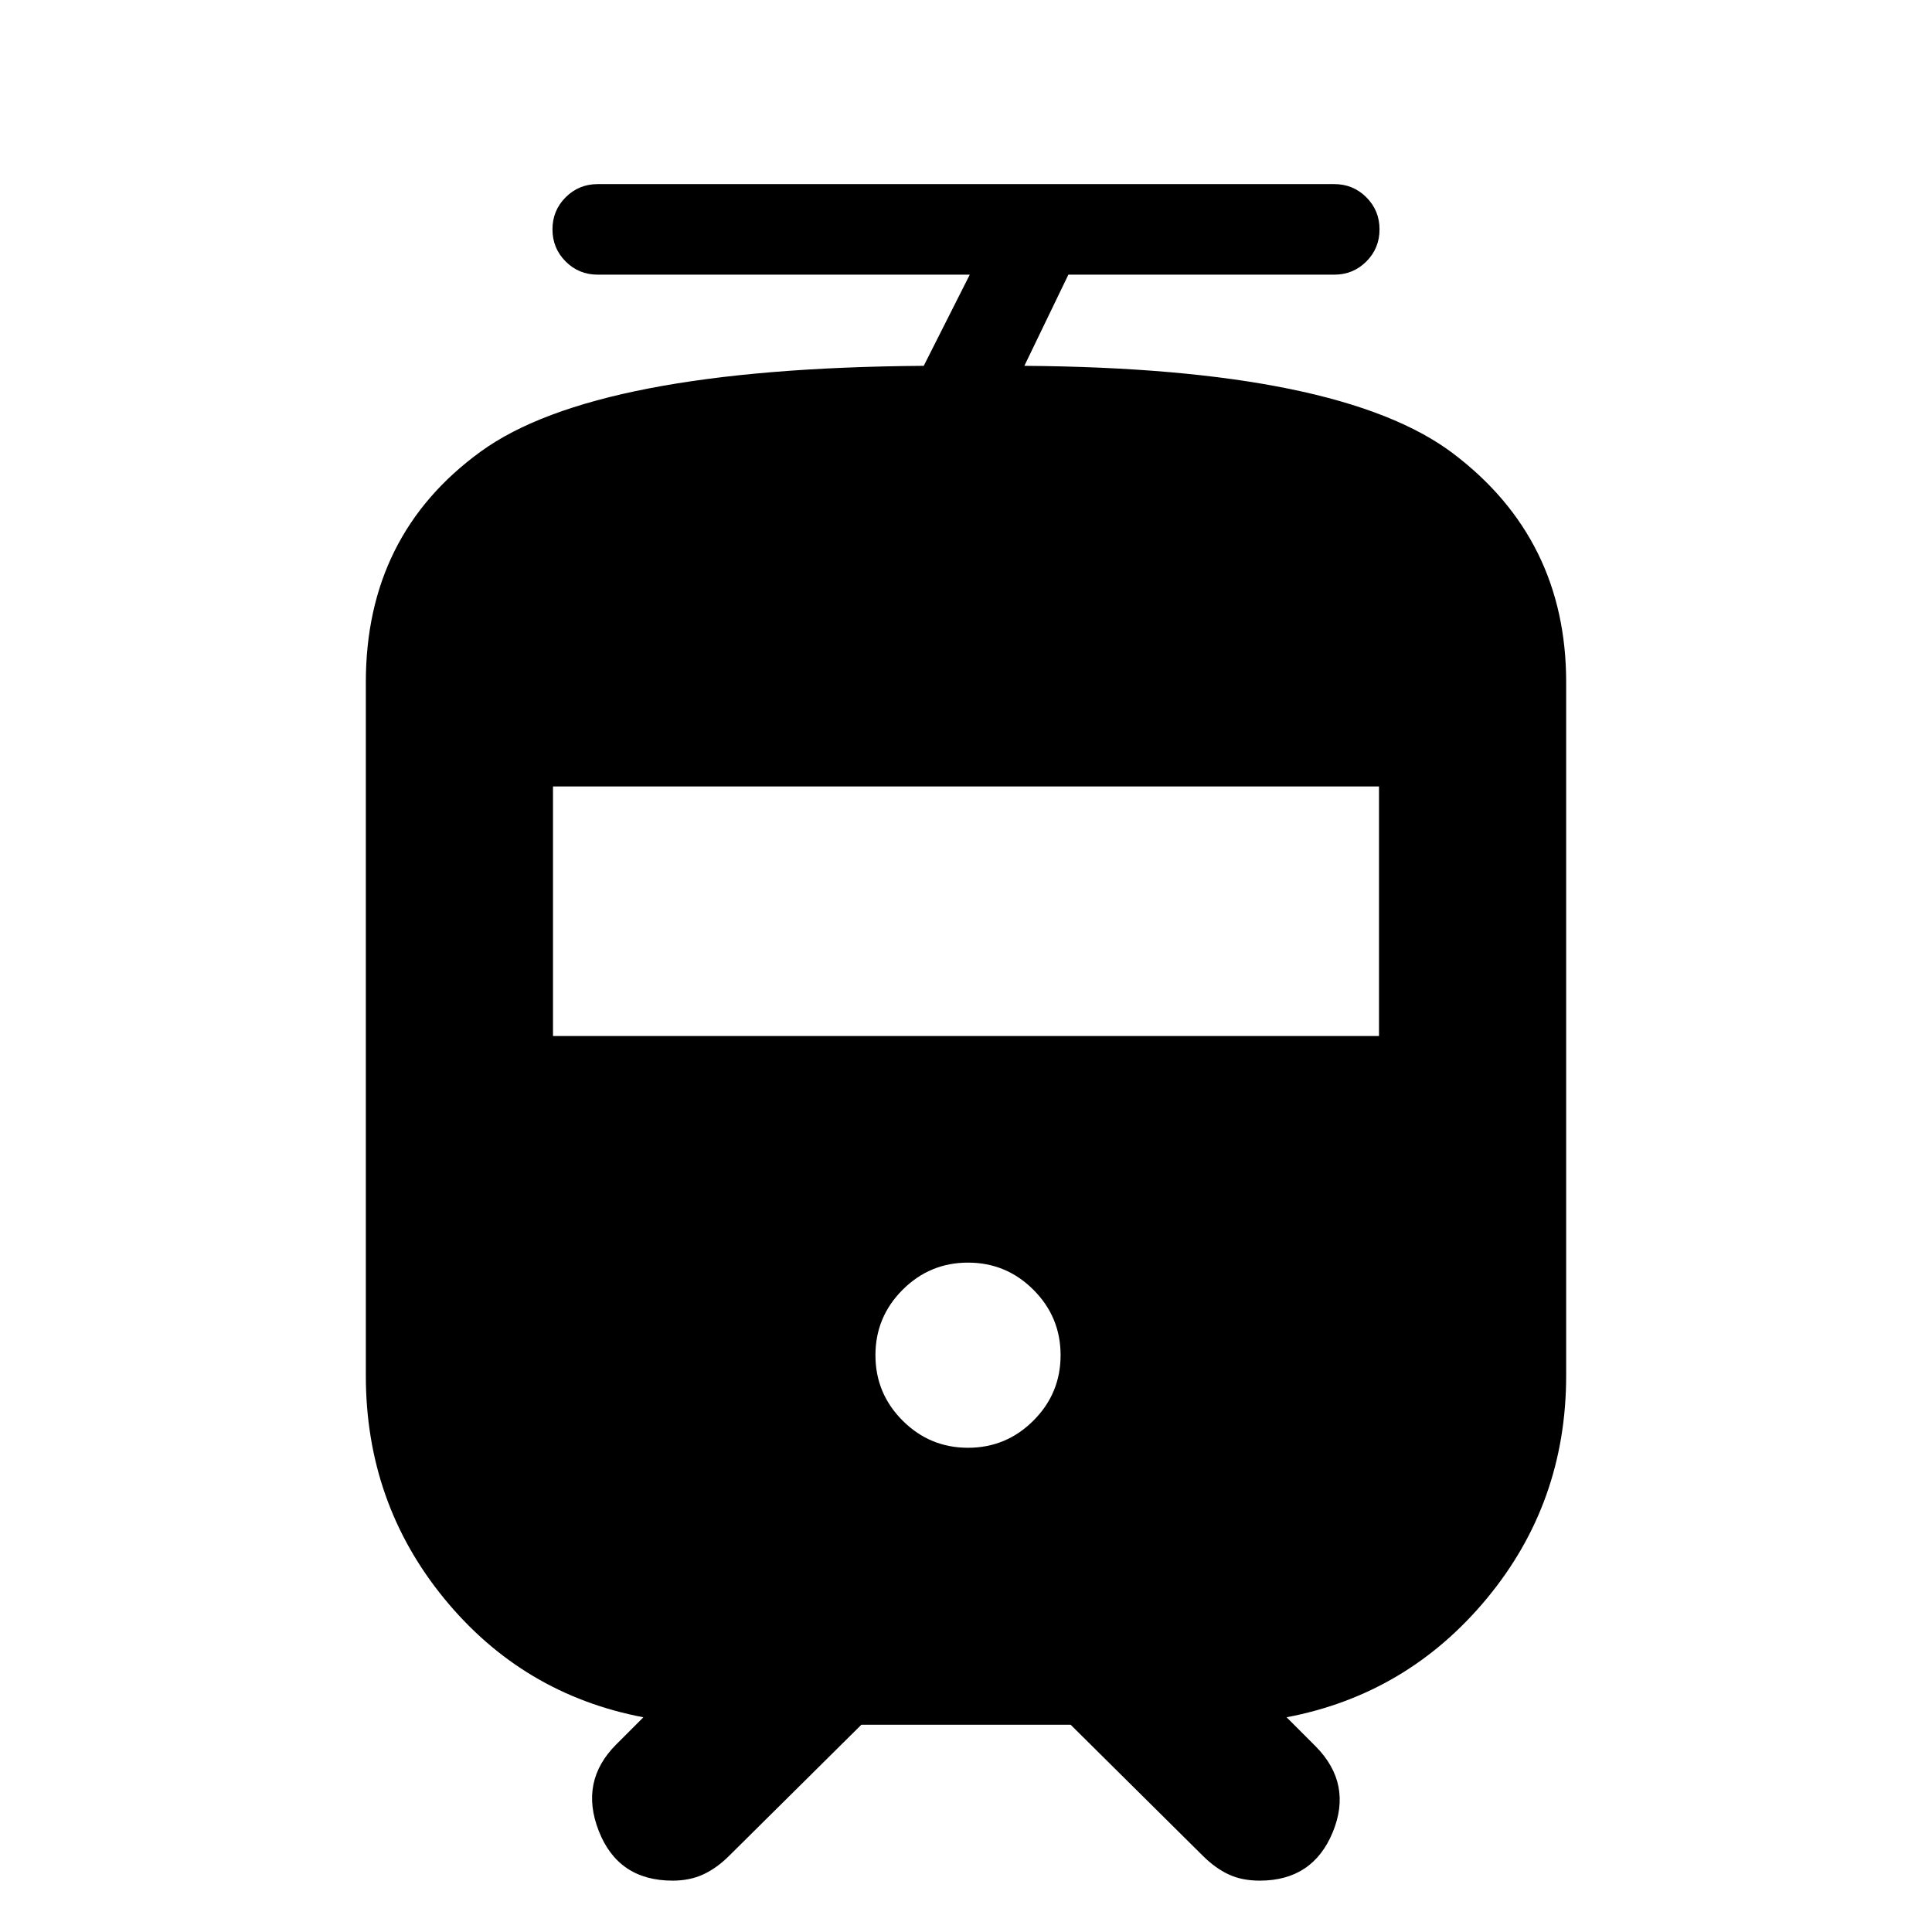 <svg xmlns="http://www.w3.org/2000/svg" height="20" viewBox="0 -960 960 960" width="20"><path d="M181.78-276.48V-621q0-73.17 57.1-114.63 57.1-41.46 220.12-42.59l22.87-45.3H297.02q-9.4 0-15.95-6.55-6.55-6.55-6.55-15.95 0-9.4 6.55-15.95 6.55-6.55 15.95-6.55h365.96q9.4 0 15.95 6.55 6.55 6.55 6.55 15.95 0 9.4-6.55 15.95-6.55 6.55-15.95 6.55H530.87L509-778.22q157.07 1.13 213.14 43.62 56.08 42.49 56.08 113.6v344.52q0 63.24-39.47 110.82-39.47 47.57-99.45 58.97l14.5 14.5q18.33 18.61 8.42 42.64-9.92 24.03-36.29 24.03-8.78 0-15.38-3.07-6.59-3.06-12.72-9.13L531.98-103H428.02l-65.85 65.28q-6.13 6.07-12.79 9.13-6.67 3.07-15.16 3.07-27.02 0-36.69-24.67-9.66-24.68 8.67-43l13.5-13.5q-59.98-11.4-98.95-58.97-38.97-47.58-38.97-110.82ZM481-240.61q19 0 32.5-13.5t13.5-32.5q0-19-13.5-32.5t-32.5-13.5q-19 0-32.5 13.5t-13.5 32.5q0 19 13.5 32.5t32.5 13.5ZM274.78-445.22h410.44v-124H274.78v124Z"/></svg>